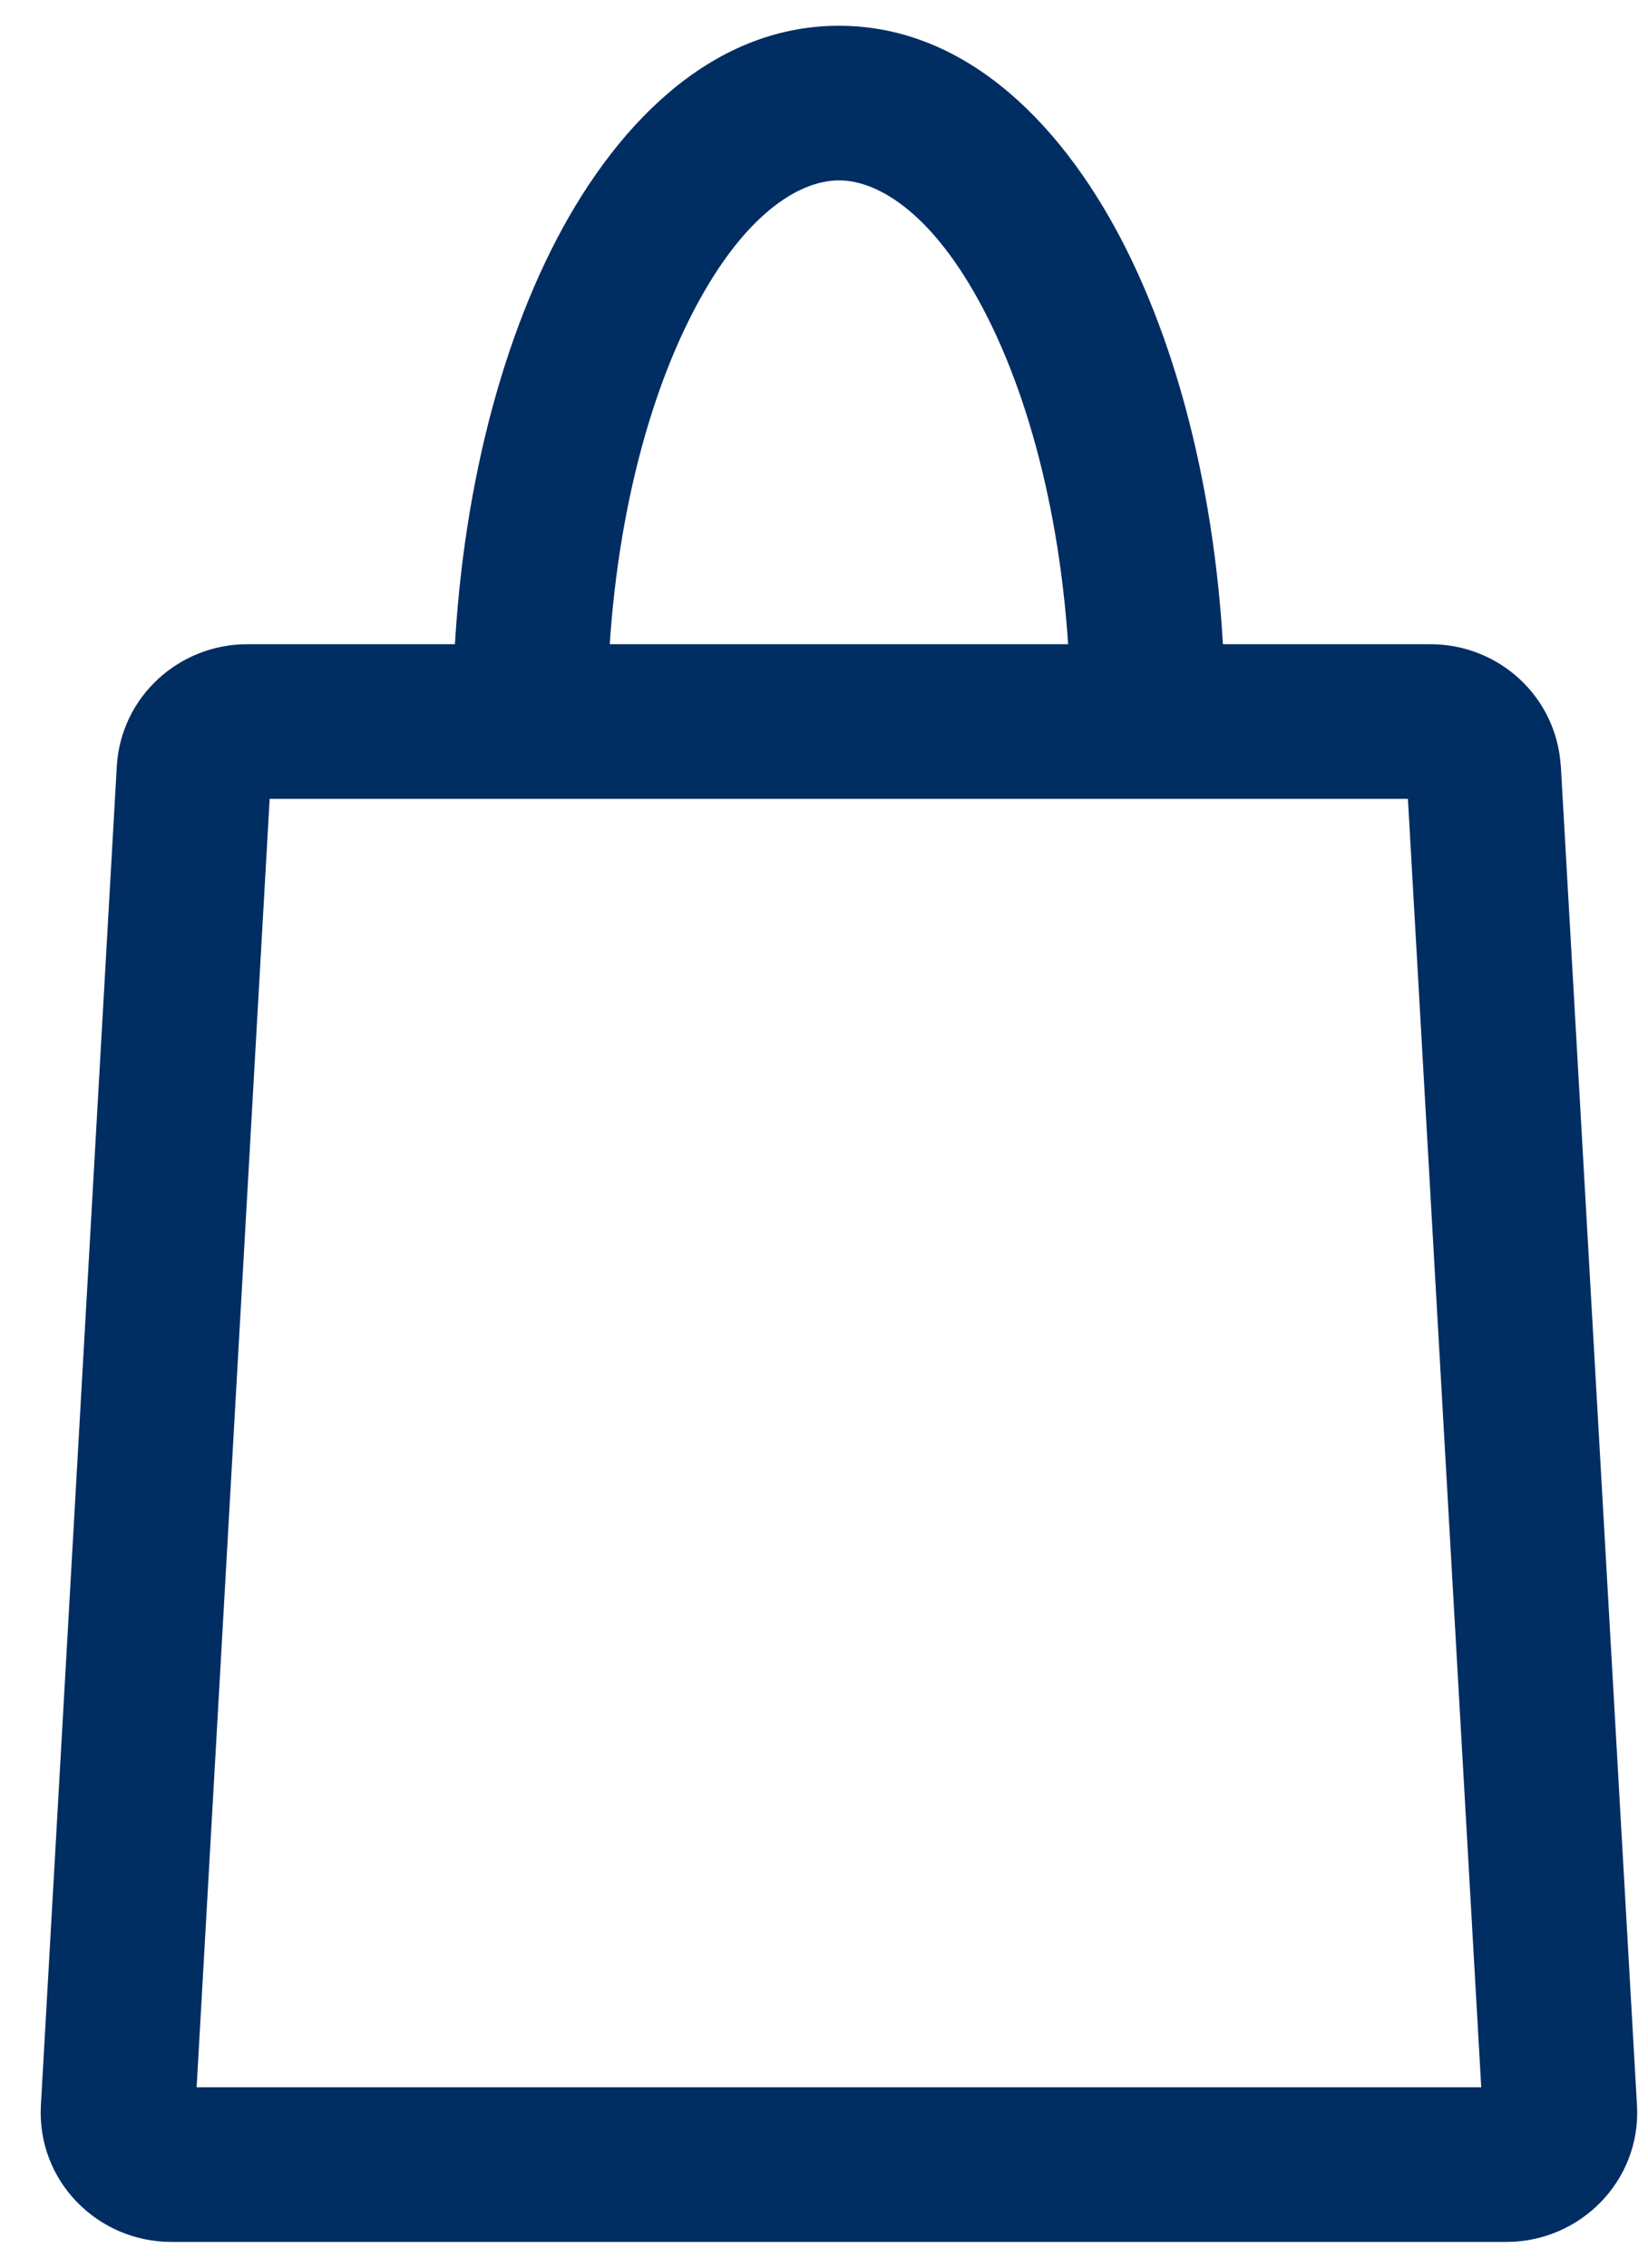 <svg width="16" height="22" viewBox="0 0 16 22" fill="none" xmlns="http://www.w3.org/2000/svg">
<path fill-rule="evenodd" clip-rule="evenodd" d="M1.134 7.432C1.175 6.756 1.741 6.25 2.398 6.25H13.889C14.552 6.25 15.112 6.759 15.153 7.432L15.154 7.435L15.893 20.424C15.935 21.161 15.336 21.75 14.629 21.75H1.662C0.948 21.75 0.356 21.159 0.397 20.424L1.134 7.432ZM2.618 7.75L1.909 20.25H14.381L13.669 7.75H2.618Z" fill="#002D62"/>
<path fill-rule="evenodd" clip-rule="evenodd" d="M6.695 3.093C6.214 4.054 5.895 5.434 5.895 7H4.395C4.395 5.252 4.748 3.632 5.353 2.422C5.936 1.256 6.88 0.25 8.145 0.25C9.41 0.25 10.354 1.256 10.937 2.422C11.542 3.632 11.895 5.252 11.895 7H10.395C10.395 5.434 10.076 4.054 9.595 3.093C9.092 2.087 8.536 1.75 8.145 1.75C7.754 1.75 7.198 2.087 6.695 3.093Z" fill="#002D62"/>
</svg>
